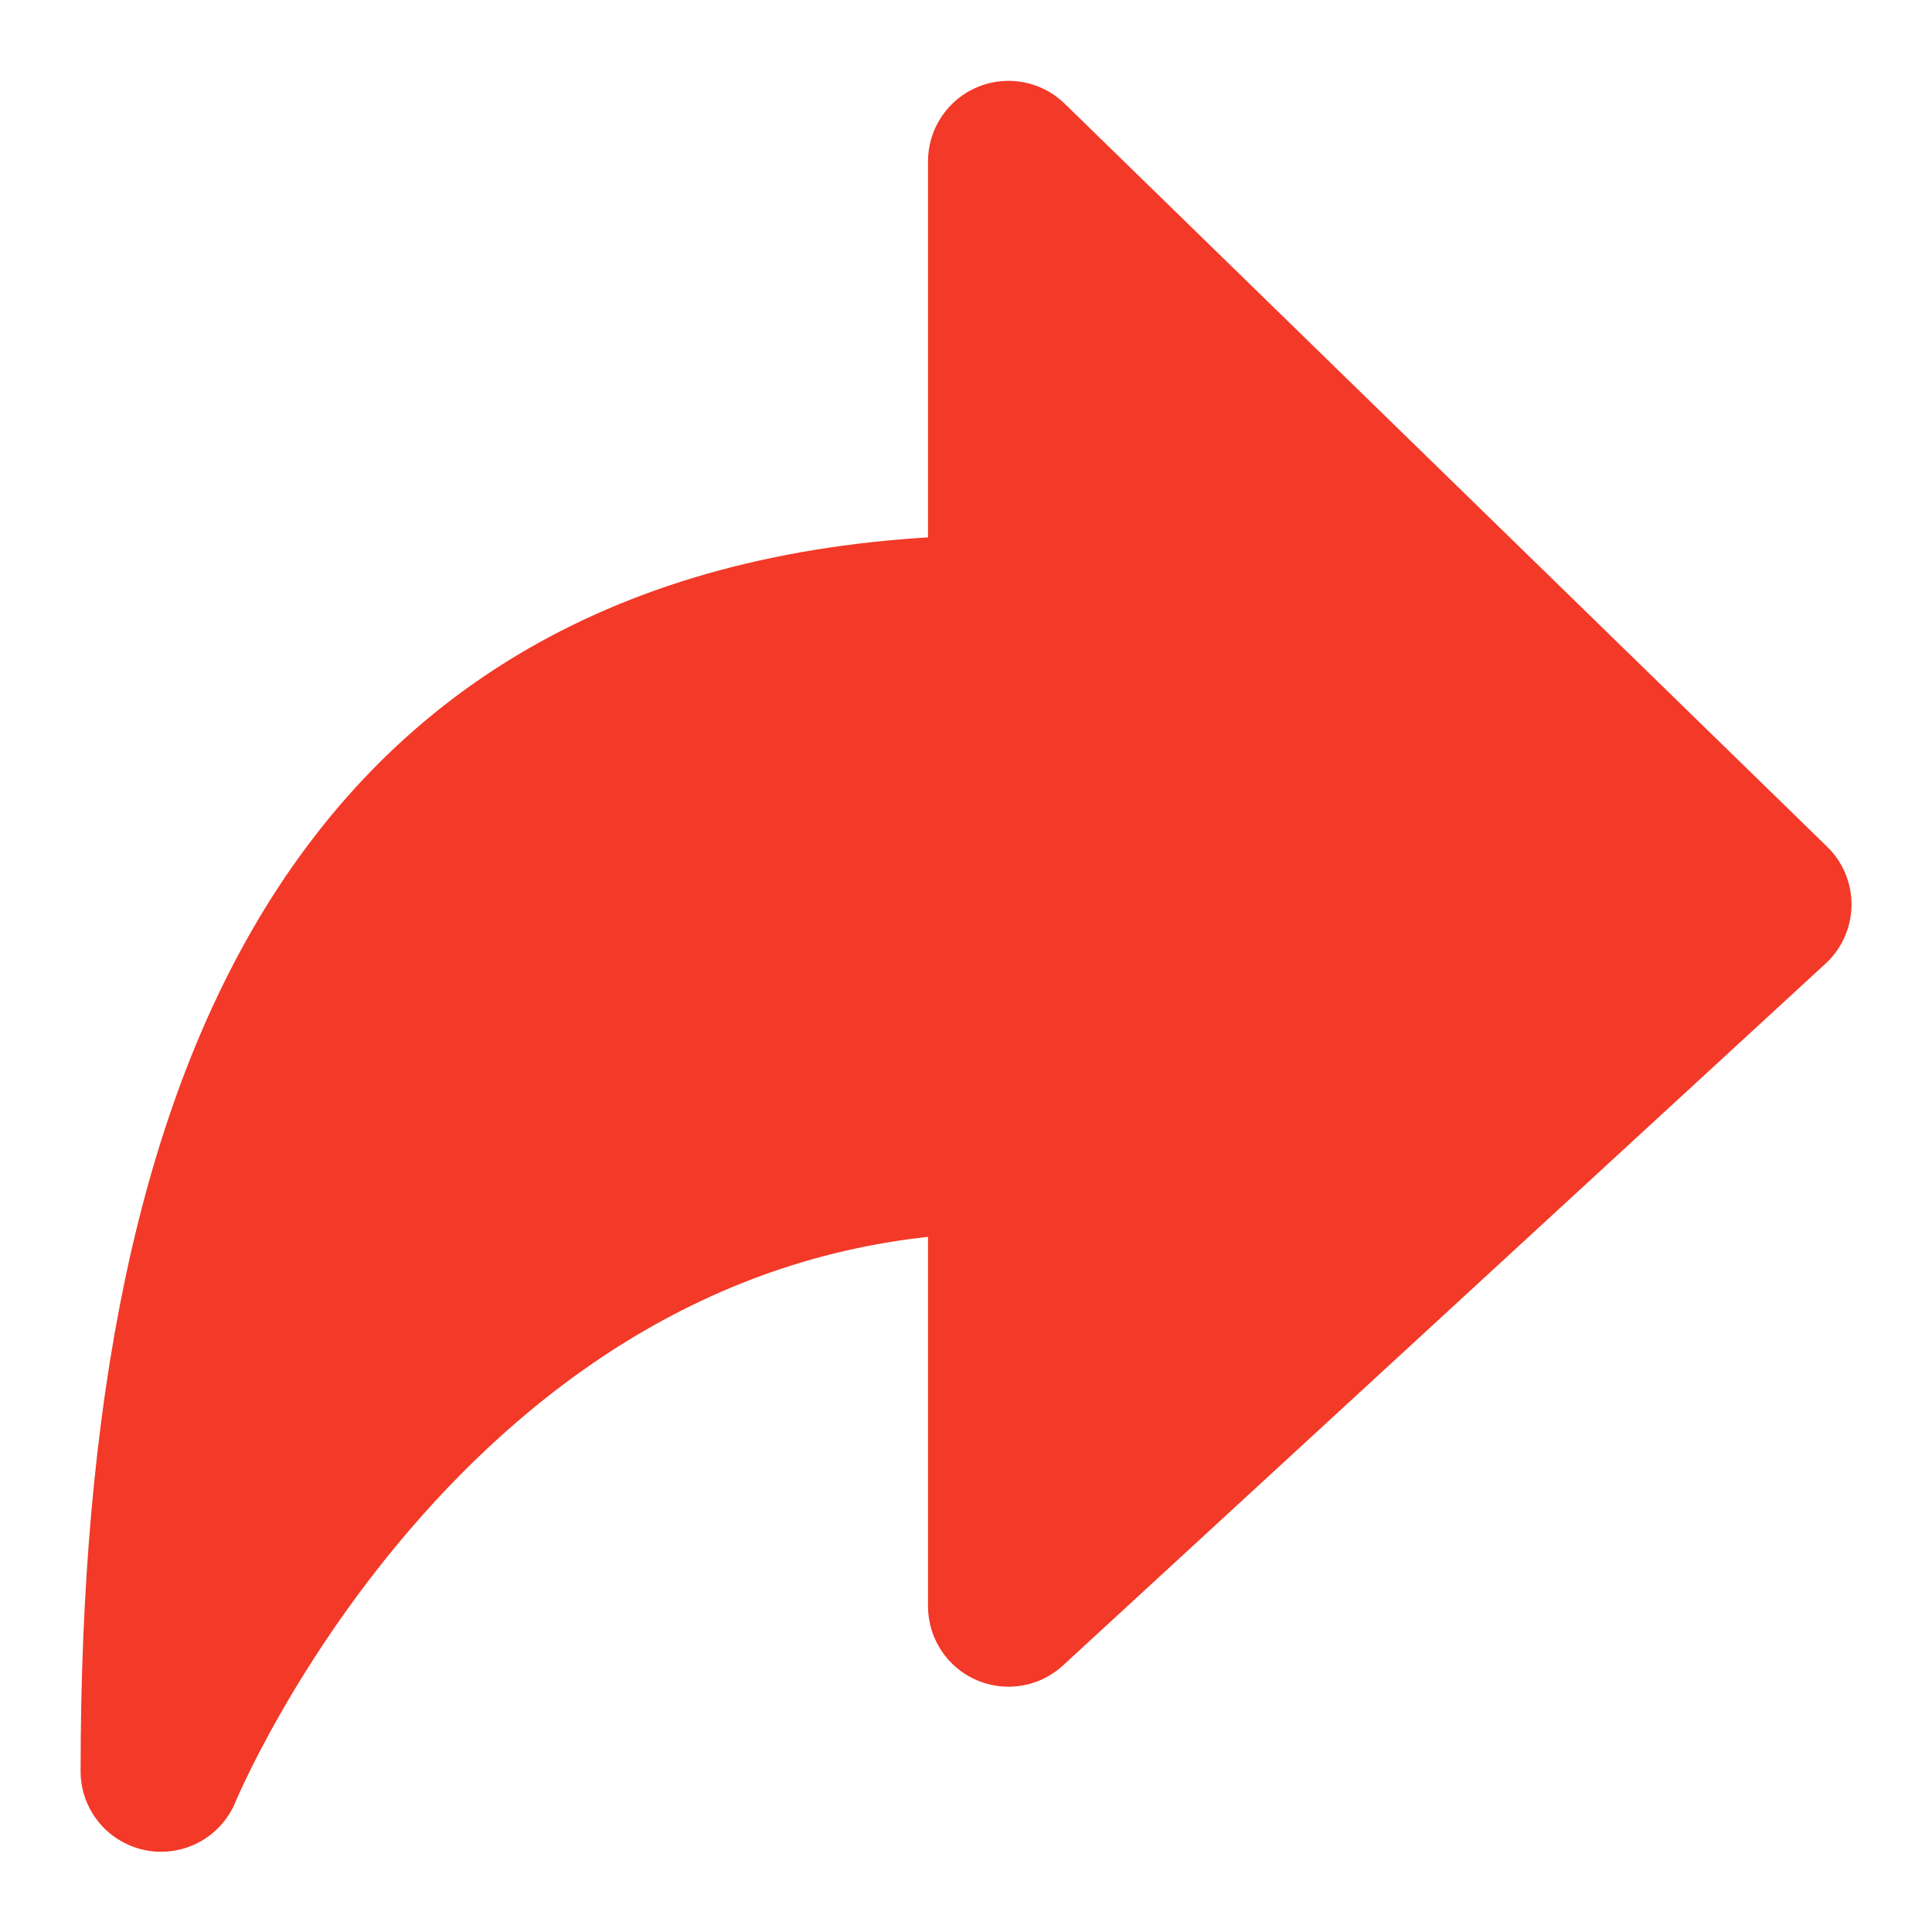 <svg width="16" height="16" viewBox="0 0 16 16" fill="none" xmlns="http://www.w3.org/2000/svg">
<path d="M8.352 1.336L14.667 7.49L8.352 13.302V9.541C3.439 9.541 1.334 14.669 1.334 14.669C1.334 8.857 3.088 5.097 8.352 5.097V1.336Z" fill="#F33928" stroke="#F33928" stroke-width="1.333" stroke-linecap="round" stroke-linejoin="round"/>
</svg>
